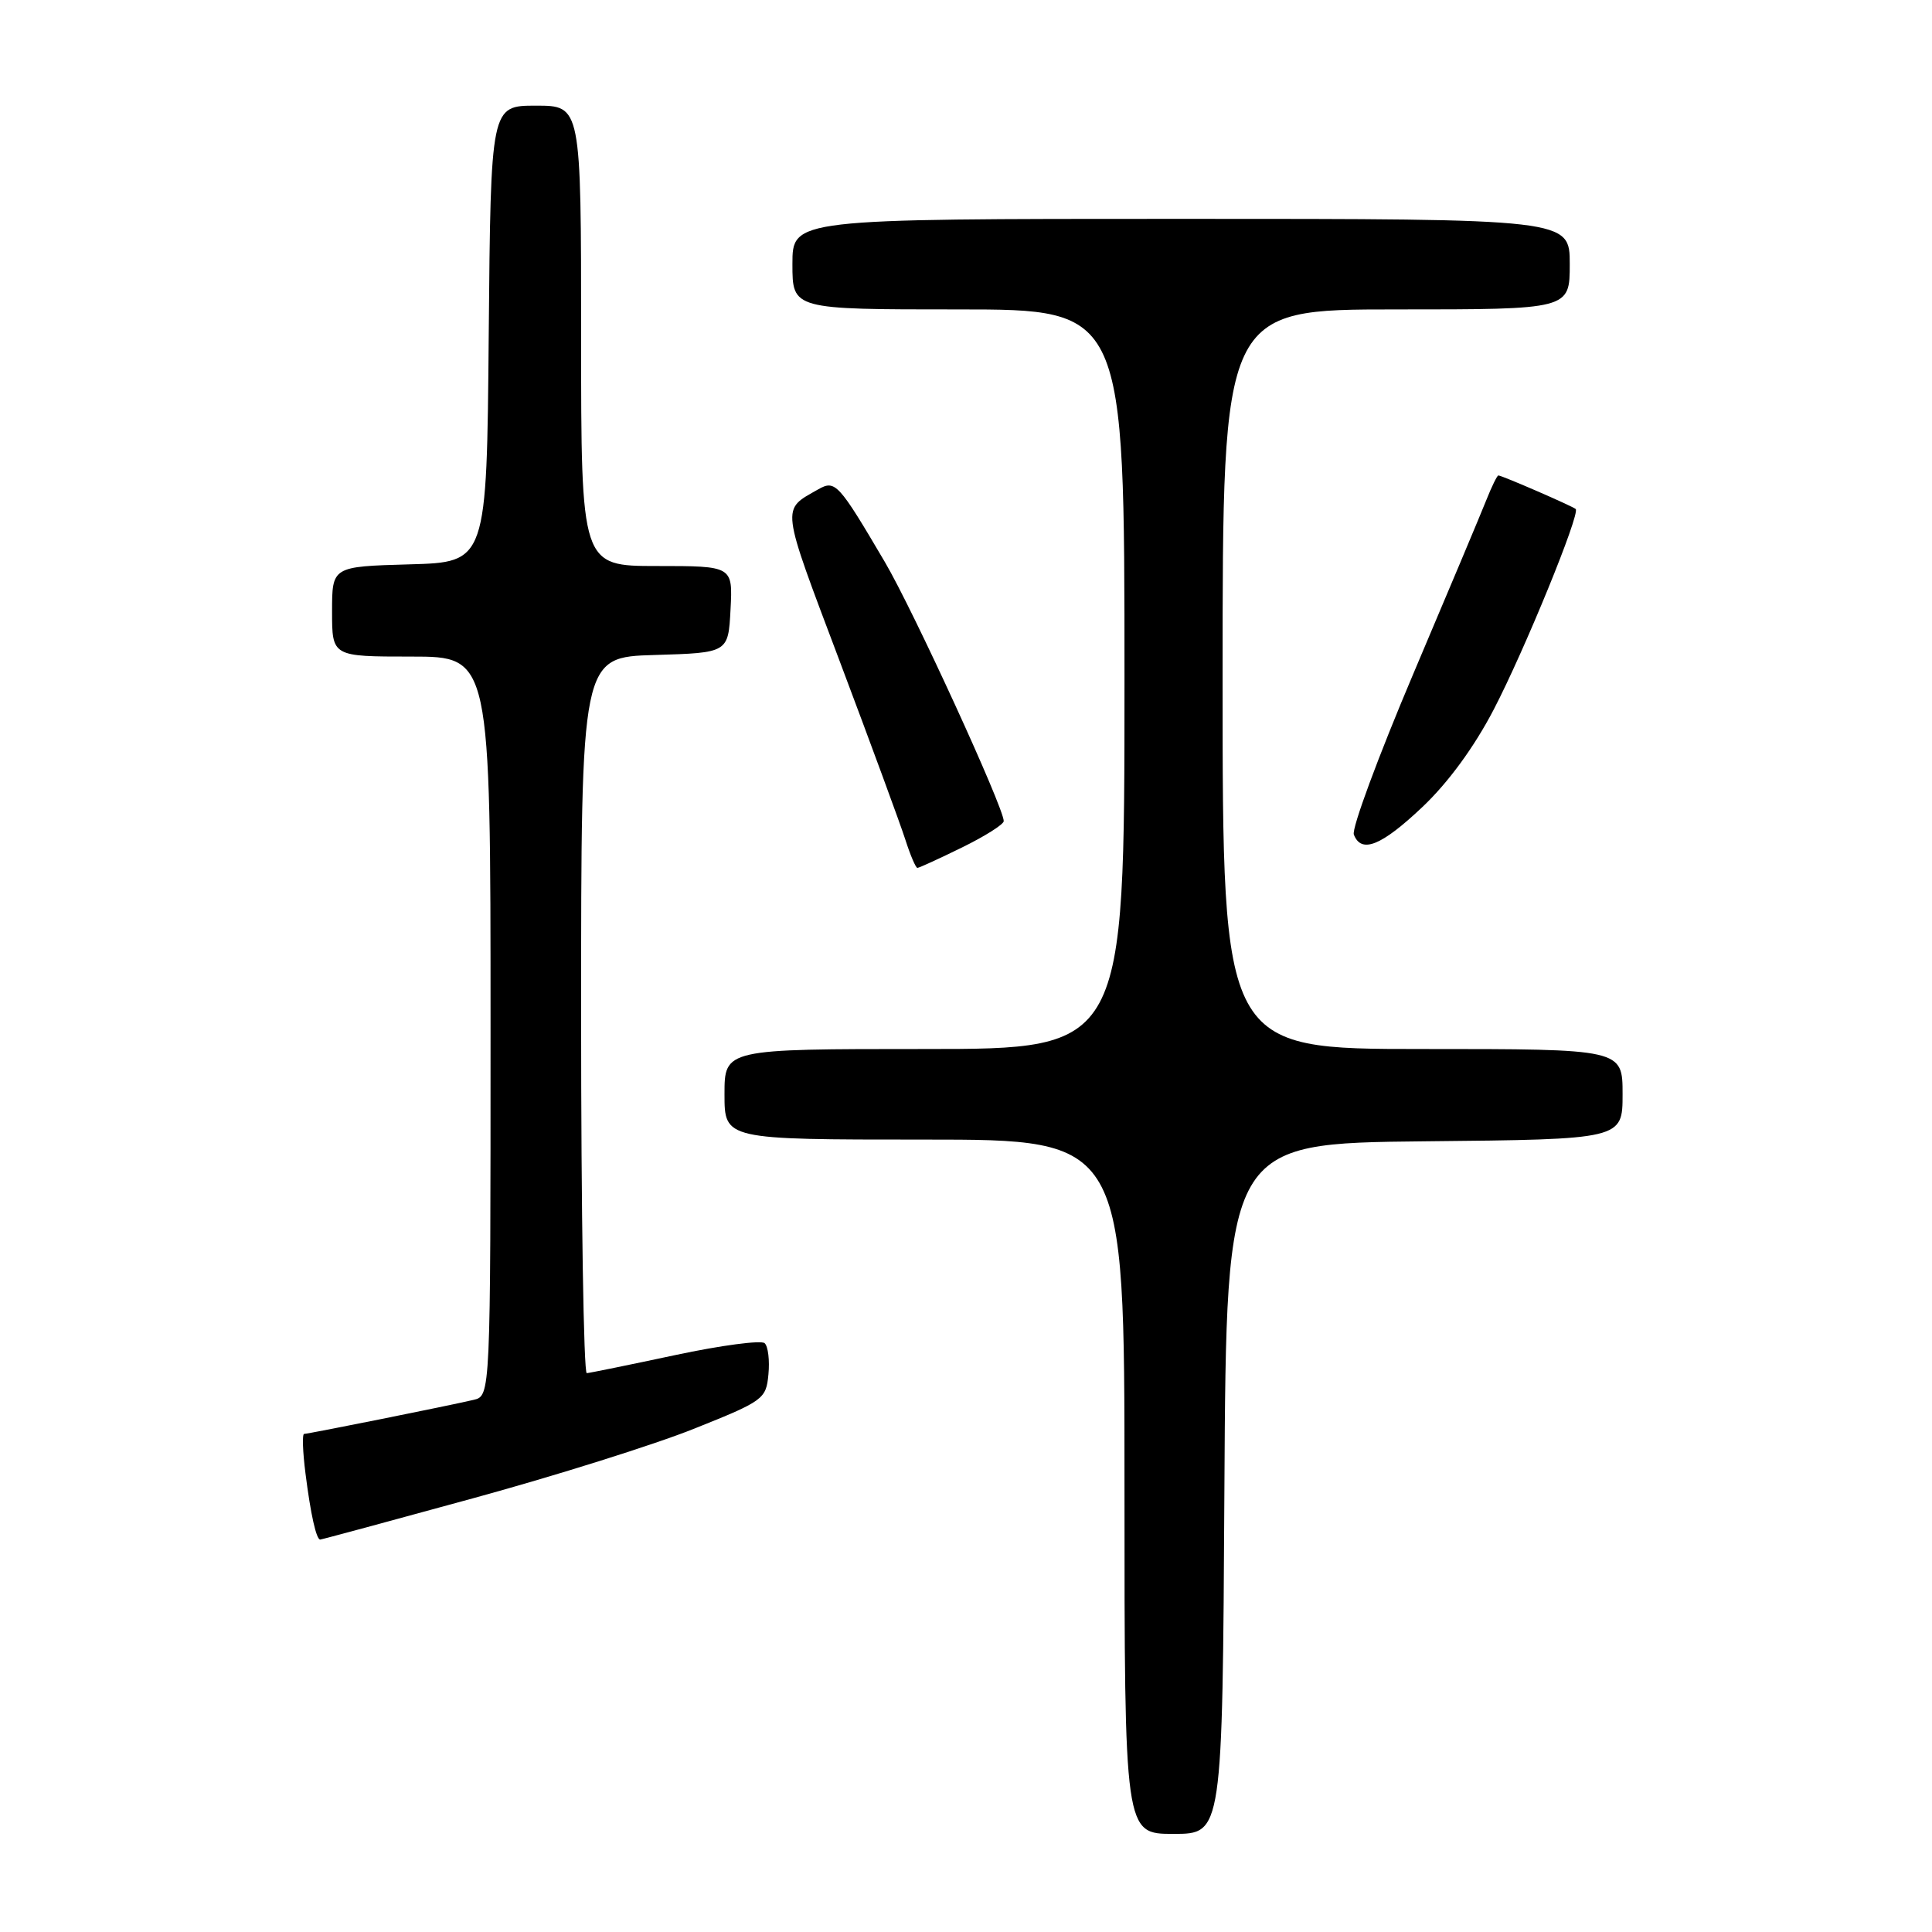 <?xml version="1.0" encoding="UTF-8" standalone="no"?>
<!DOCTYPE svg PUBLIC "-//W3C//DTD SVG 1.1//EN" "http://www.w3.org/Graphics/SVG/1.1/DTD/svg11.dtd" >
<svg xmlns="http://www.w3.org/2000/svg" xmlns:xlink="http://www.w3.org/1999/xlink" version="1.1" viewBox="0 0 256 256">
 <g >
 <path fill="currentColor"
d=" M 162.24 197.25 C 162.50 151.50 162.50 151.50 188.75 151.23 C 215.00 150.97 215.00 150.97 215.00 144.98 C 215.00 139.00 215.00 139.00 188.50 139.00 C 162.00 139.00 162.00 139.00 162.00 90.00 C 162.00 41.00 162.00 41.00 185.00 41.00 C 208.00 41.00 208.00 41.00 208.00 35.00 C 208.00 29.00 208.00 29.00 156.50 29.00 C 105.00 29.00 105.00 29.00 105.00 35.00 C 105.00 41.00 105.00 41.00 127.00 41.00 C 149.00 41.00 149.00 41.00 149.00 90.00 C 149.00 139.00 149.00 139.00 122.50 139.00 C 96.00 139.00 96.00 139.00 96.00 145.00 C 96.00 151.00 96.00 151.00 122.50 151.00 C 149.00 151.00 149.00 151.00 149.00 197.00 C 149.00 243.00 149.00 243.00 155.49 243.00 C 161.98 243.00 161.98 243.00 162.24 197.25 Z  M 62.61 198.55 C 73.55 195.56 86.78 191.40 92.00 189.30 C 101.18 185.63 101.51 185.38 101.82 182.12 C 102.00 180.27 101.78 178.40 101.32 177.98 C 100.87 177.56 95.55 178.26 89.50 179.55 C 83.45 180.84 78.16 181.92 77.75 181.95 C 77.34 181.98 77.00 160.64 77.00 134.54 C 77.00 87.07 77.00 87.07 86.75 86.79 C 96.50 86.50 96.50 86.50 96.80 80.75 C 97.10 75.00 97.10 75.00 87.05 75.00 C 77.00 75.00 77.00 75.00 77.00 44.50 C 77.00 14.00 77.00 14.00 71.01 14.00 C 65.03 14.00 65.03 14.00 64.76 44.25 C 64.50 74.50 64.50 74.50 54.25 74.78 C 44.00 75.07 44.00 75.07 44.00 81.03 C 44.00 87.00 44.00 87.00 54.50 87.00 C 65.00 87.00 65.00 87.00 65.00 135.98 C 65.00 184.96 65.00 184.96 62.75 185.49 C 59.39 186.28 40.85 190.00 40.30 190.00 C 40.03 190.00 40.11 192.36 40.48 195.25 C 41.16 200.66 41.91 204.00 42.43 204.00 C 42.60 204.00 51.68 201.55 62.61 198.55 Z  M 127.48 112.29 C 130.52 110.80 133.00 109.23 133.00 108.80 C 133.00 107.00 121.02 80.88 117.25 74.47 C 111.10 64.02 110.68 63.56 108.42 64.84 C 103.49 67.65 103.37 66.67 111.27 87.63 C 115.39 98.56 119.30 109.19 119.96 111.25 C 120.62 113.31 121.34 115.00 121.56 115.00 C 121.78 115.00 124.44 113.78 127.48 112.29 Z  M 188.49 106.92 C 191.90 103.69 195.34 98.99 197.93 94.01 C 202.00 86.19 209.41 68.07 208.79 67.45 C 208.42 67.09 199.01 63.00 198.54 63.00 C 198.38 63.00 197.66 64.46 196.95 66.25 C 196.24 68.04 191.88 78.42 187.25 89.33 C 182.63 100.23 179.09 109.79 179.39 110.58 C 180.38 113.15 183.04 112.08 188.49 106.92 Z "/>
</g>
</svg>